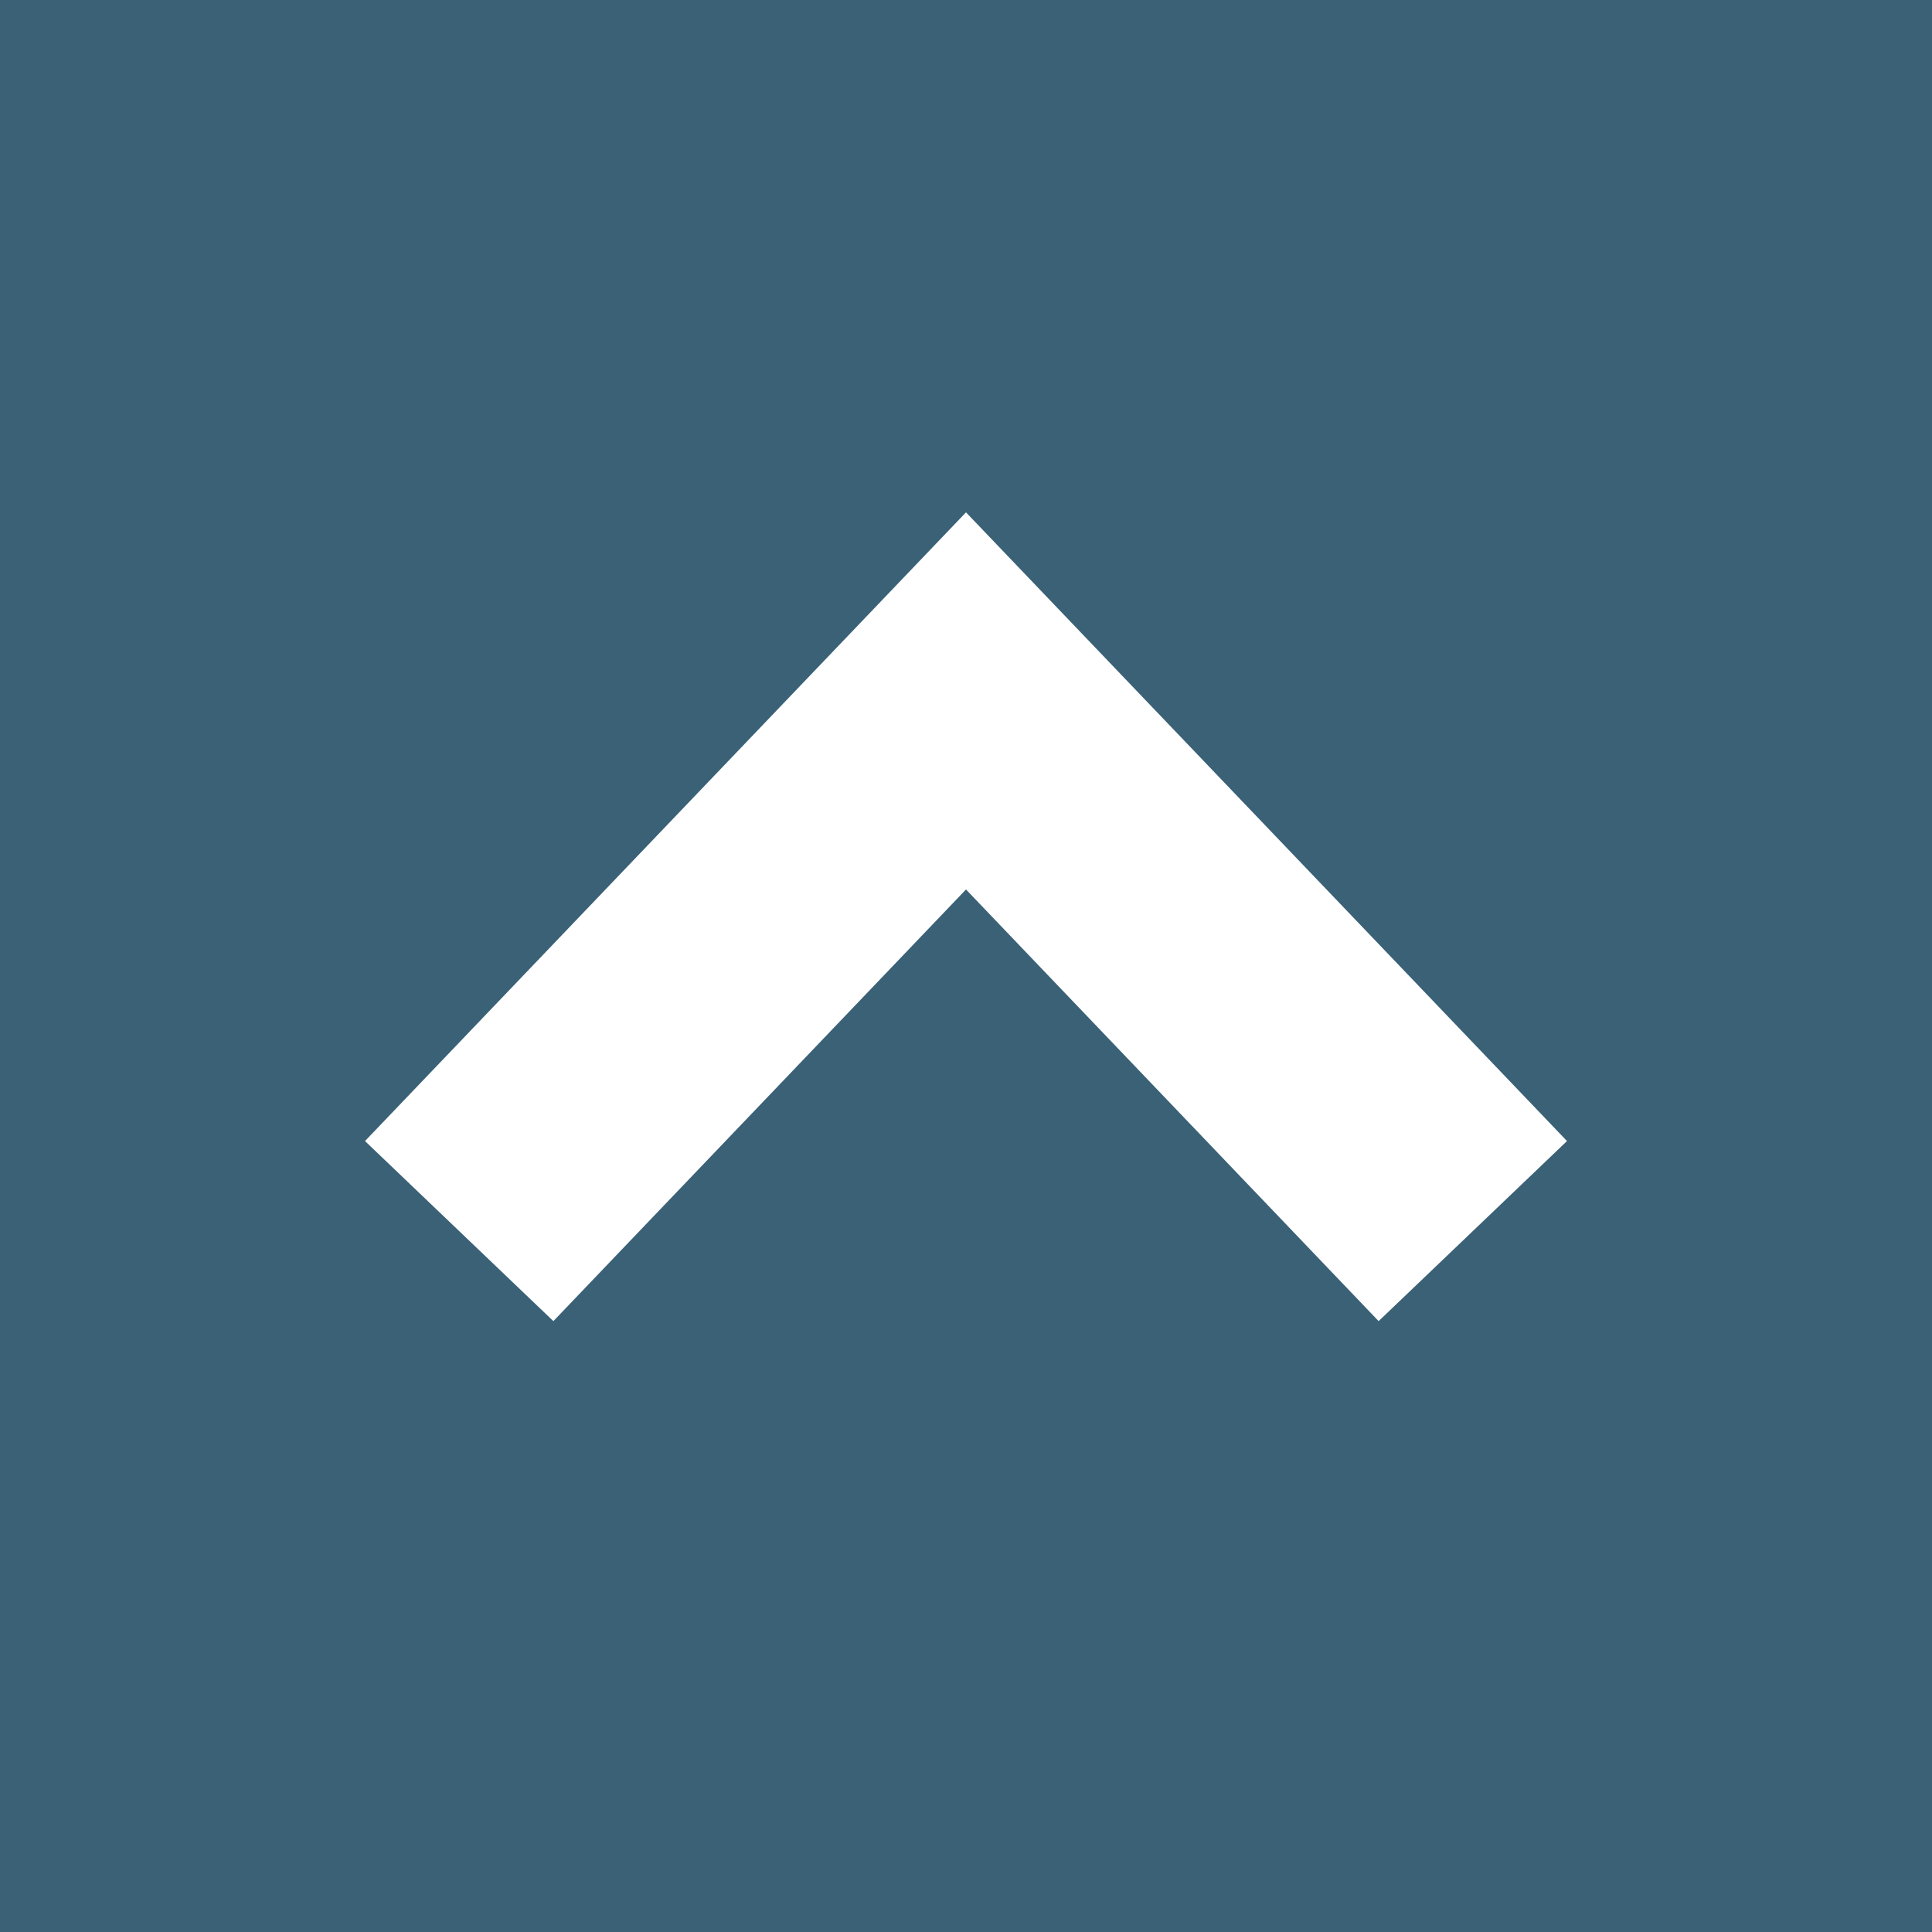 <?xml version="1.0" encoding="utf-8"?>
<!-- Generator: Adobe Illustrator 19.0.0, SVG Export Plug-In . SVG Version: 6.00 Build 0)  -->
<svg version="1.1" id="Layer_1" xmlns="http://www.w3.org/2000/svg" xmlns:xlink="http://www.w3.org/1999/xlink" x="0px" y="0px"
	 viewBox="0 0 215 215" style="enable-background:new 0 0 215 215;" xml:space="preserve">
<rect x="0" y="0" width="215" height="215" fill="#333333" stroke="none"/>
<style type="text/css">
	.st0{opacity:0.8;fill:#3C6D87;}
	.st1{fill:none;stroke:#FFFFFF;stroke-width:29;stroke-miterlimit:10;}
</style>
<rect id="XMLID_1_" class="st0" width="215" height="215"/>
<polyline id="XMLID_5_" class="st1" points="51.1,137 107.5,78 163.9,137 "/>
</svg>
